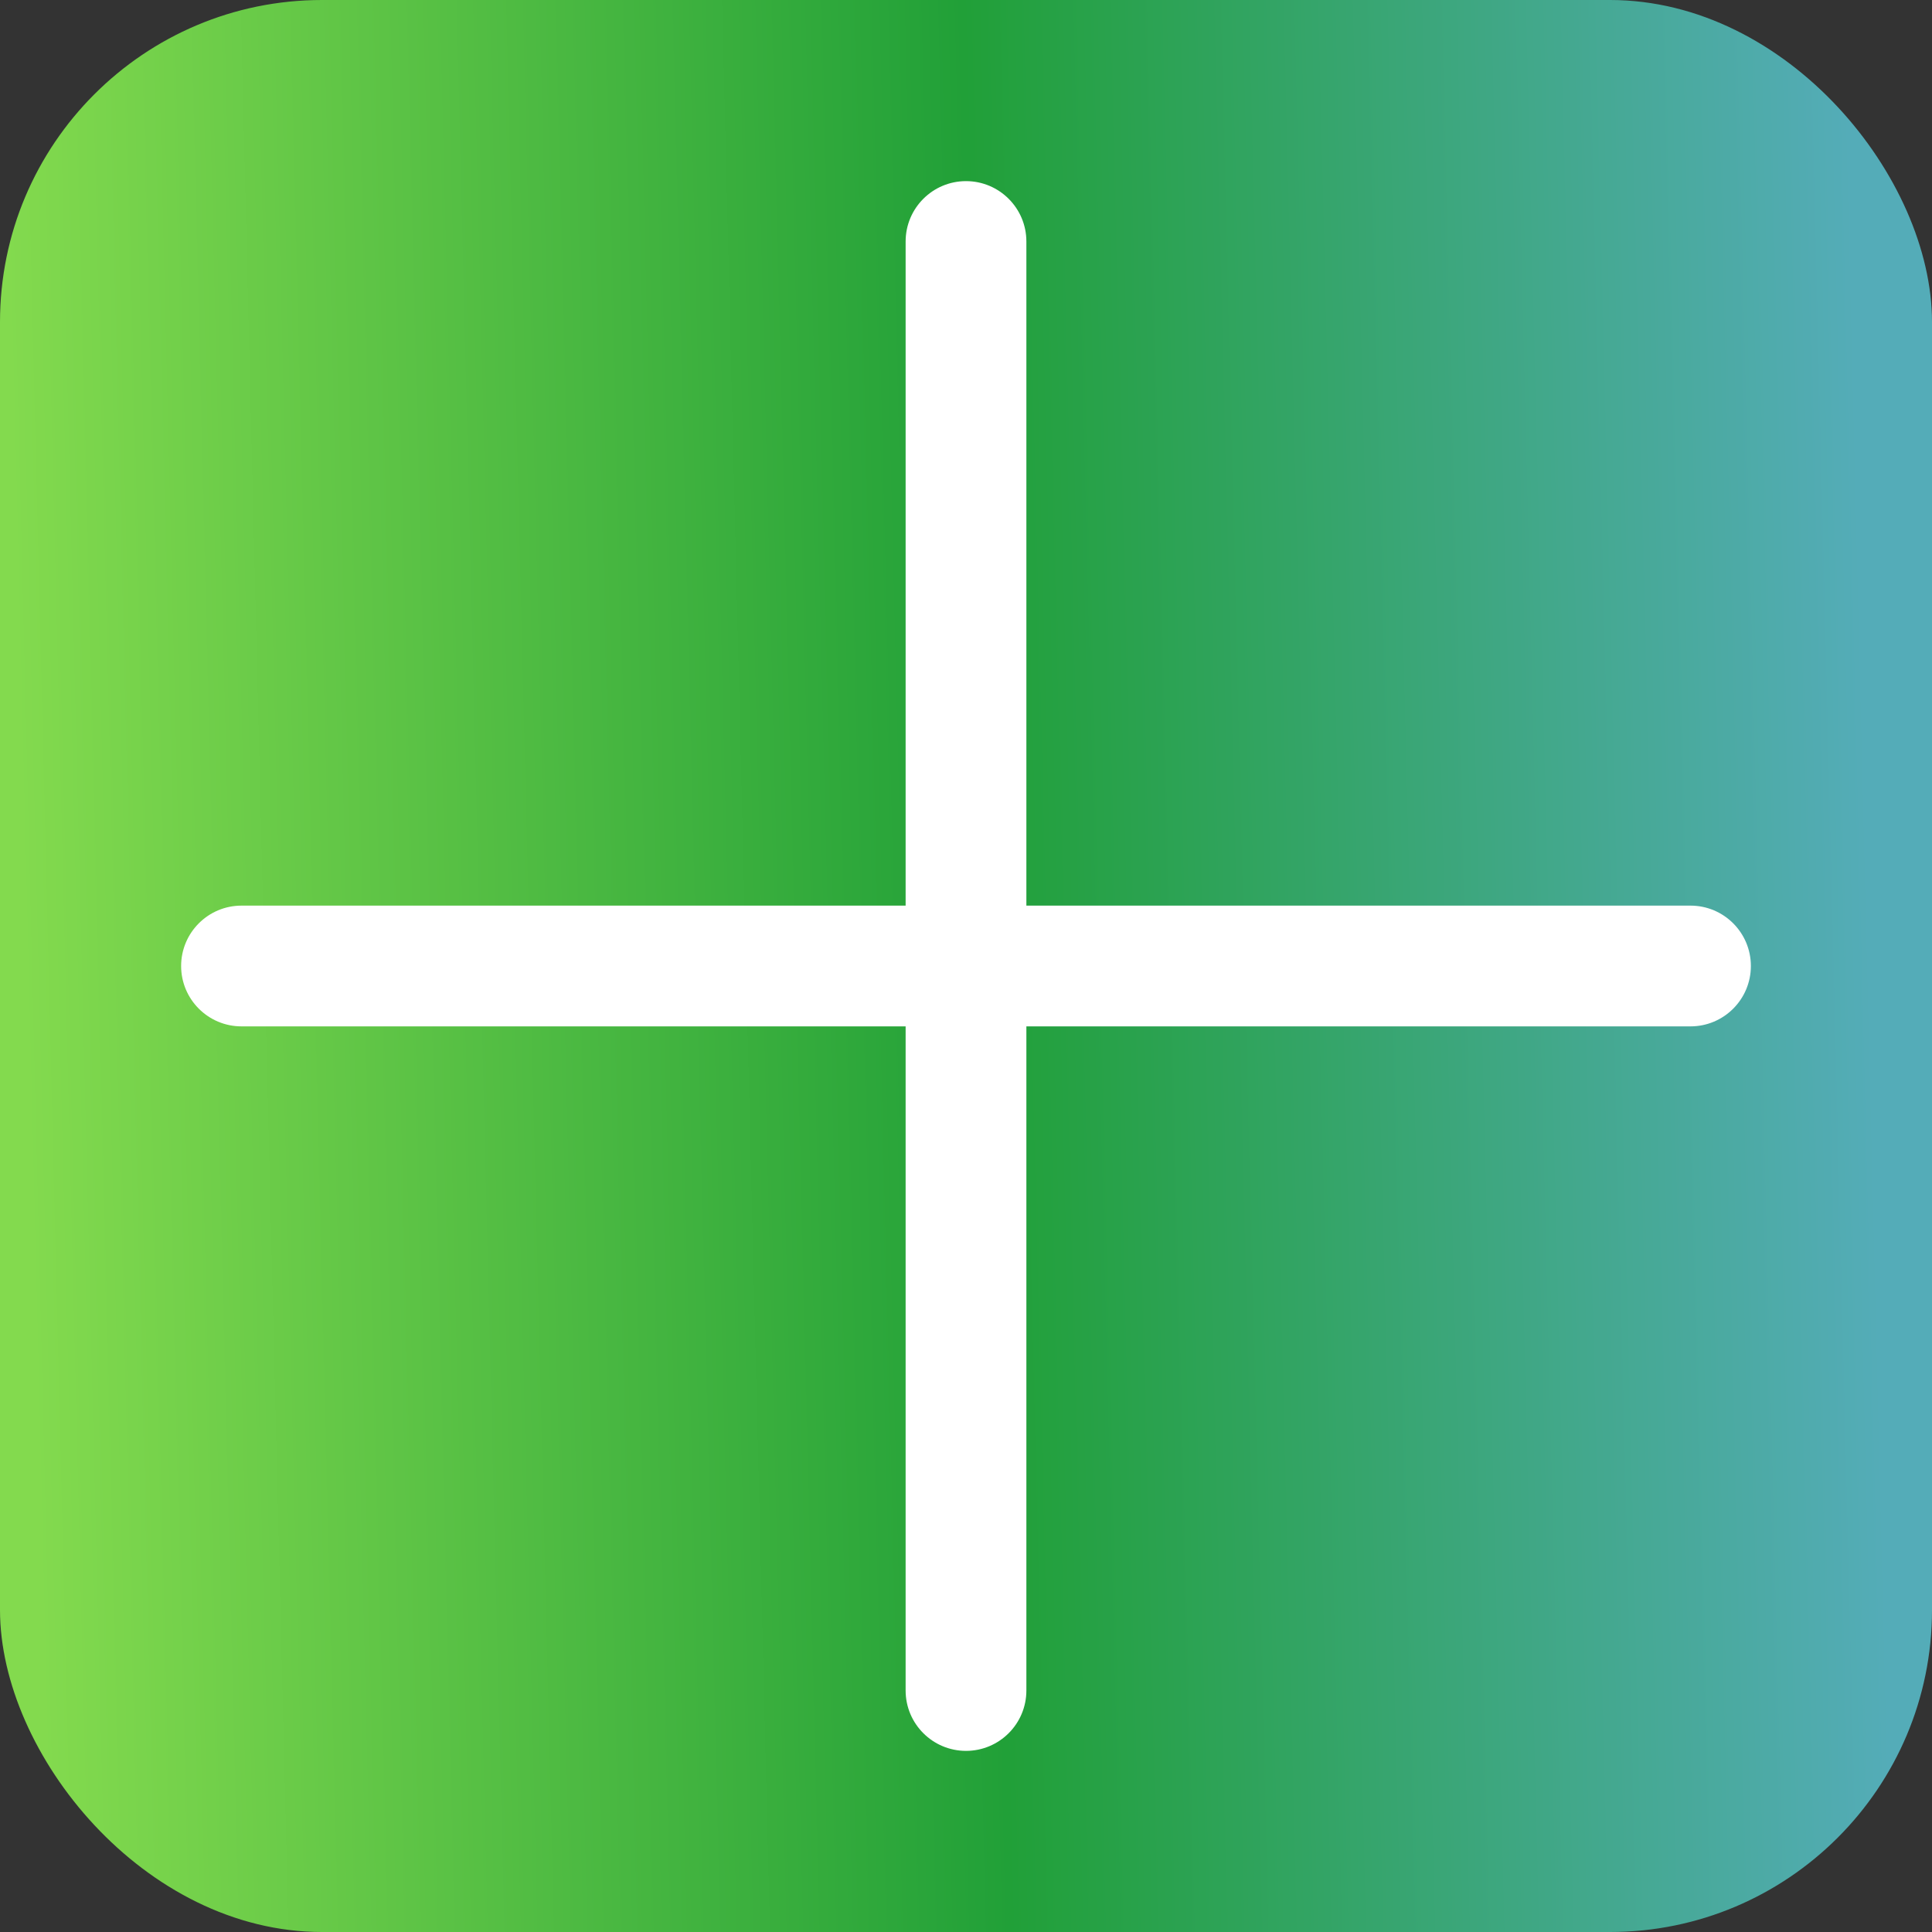 <svg width="24" height="24" viewBox="0 0 24 24" fill="none" xmlns="http://www.w3.org/2000/svg">
<rect x="0" y="0" width="24" height="24" fill="#333333" stroke="none"/>
<rect width="24" height="24" rx="4" fill="url(#paint0_linear_518_12791)"/>
<path d="M12 2.25C12.414 2.25 12.75 2.586 12.75 3V11.25H21C21.414 11.25 21.75 11.586 21.75 12C21.75 12.414 21.414 12.75 21 12.75H12.75V21C12.75 21.414 12.414 21.75 12 21.75C11.586 21.75 11.25 21.414 11.25 21V12.75H3C2.586 12.75 2.25 12.414 2.25 12C2.25 11.586 2.586 11.25 3 11.25H11.25V3C11.25 2.586 11.586 2.25 12 2.25Z" fill="white"/>
<defs>
<linearGradient id="paint0_linear_518_12791" x1="0" y1="0" x2="23.39" y2="-0.58" gradientUnits="userSpaceOnUse">
<stop stop-color="#83DA4E"/>
<stop offset="0.511" stop-color="#21A038"/>
<stop offset="0.98" stop-color="#54ACB8"/>
</linearGradient>
</defs>
</svg>
